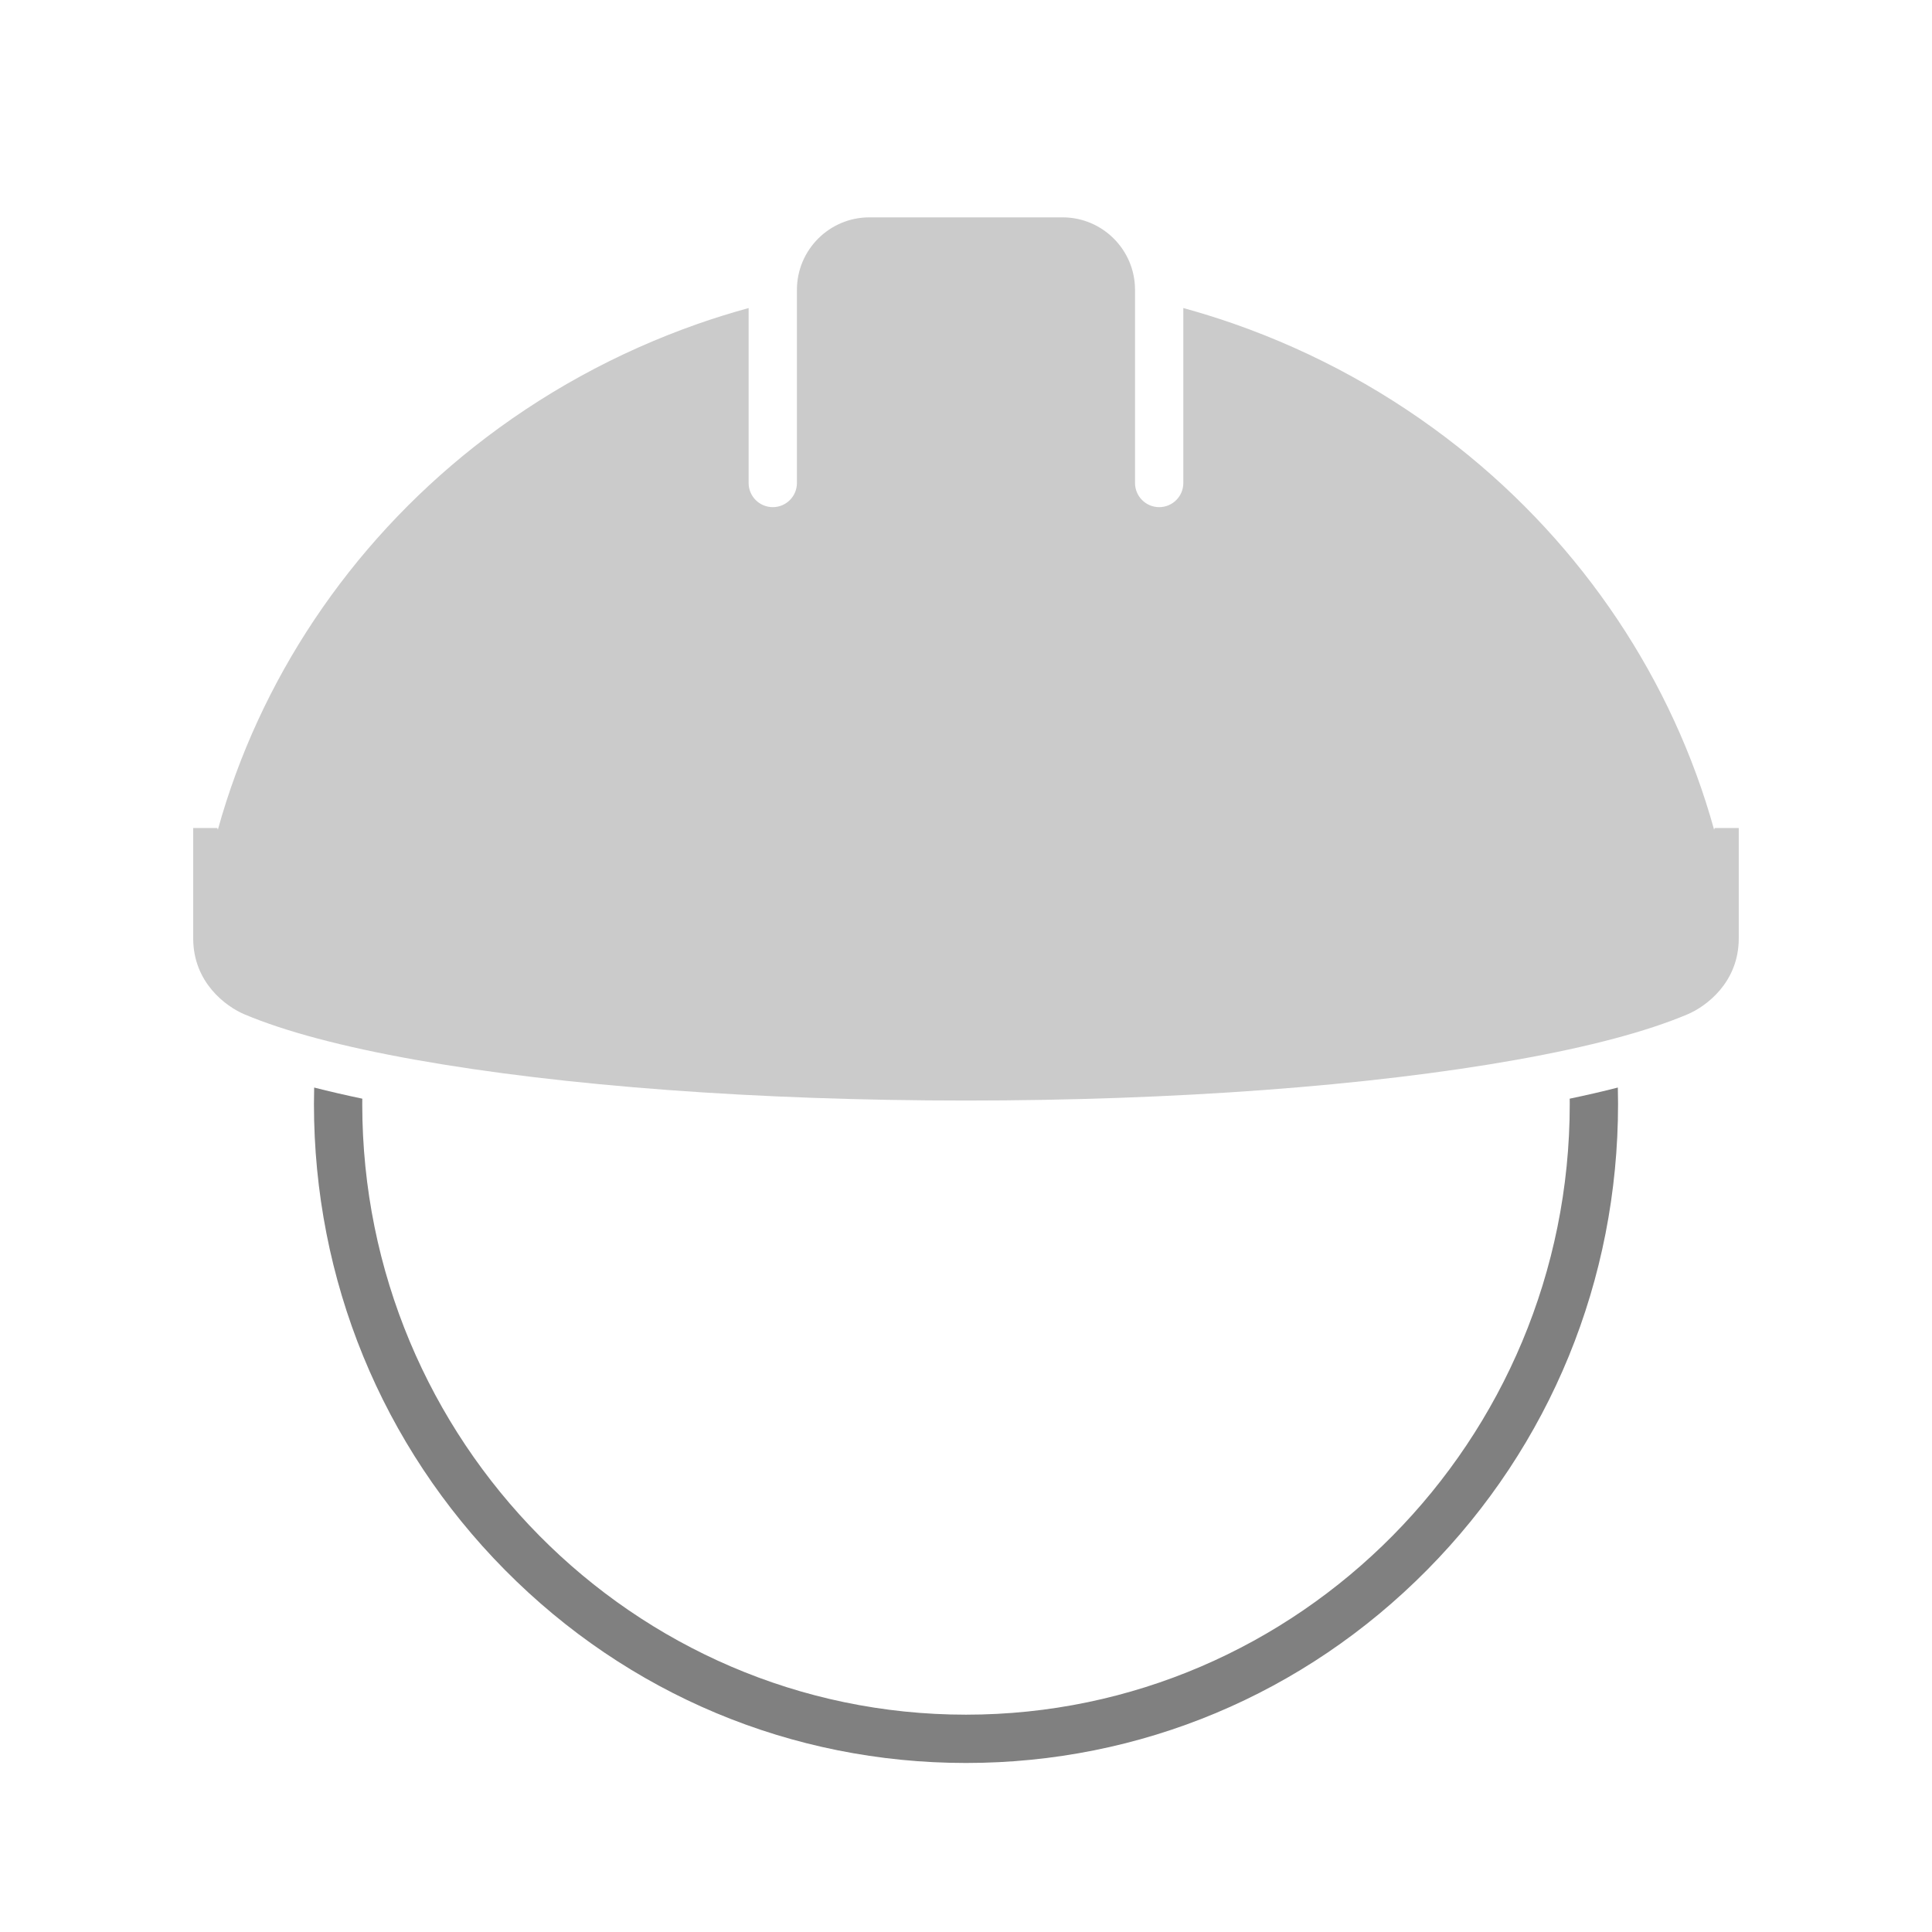<?xml version="1.0" encoding="UTF-8"?>
<svg id="BW" xmlns="http://www.w3.org/2000/svg" viewBox="0 0 800 800">
  <defs>
    <style>
      .cls-1 {
        fill: #cbcbcb;
      }

      .cls-2 {
        fill: gray;
      }
    </style>
  </defs>
  <path class="cls-2" d="m669.91,450.33c-6.25,1.6-12.9,3.14-19.93,4.61,0,.74.02,1.47.02,2.21,0,139.43-112.15,252.86-250,252.86s-250-113.43-250-252.86c0-.73.01-1.47.02-2.21-7.03-1.48-13.67-3.01-19.93-4.61-.06,2.27-.09,4.55-.09,6.82,0,72.86,28.07,141.37,79.04,192.9,51,51.56,118.82,79.96,190.96,79.96s139.96-28.4,190.96-79.96c50.97-51.53,79.04-120.04,79.04-192.9,0-2.27-.04-4.54-.09-6.82Z"/>
  <path class="cls-1" d="m400,455.71c-86.05,0-167.03-6-228.03-16.89-30.12-5.38-53.91-11.7-70.71-18.79-7.73-3.26-21.26-13.2-21.26-31.46v-45.71s0,0,0,0h10c0,.13.06.36.22.67,17.12-61.81,54.36-117.62,106.04-158.47,27.82-21.98,58.98-39.12,92.62-50.93,6.97-2.45,14.01-4.62,21.11-6.58v72.45c0,5.52,4.48,10,10,10,5.52,0,10-4.48,10-10v-80c0-16.54,13.46-30,30-30h40s40,0,40,0c16.54,0,30,13.46,30,30v80c0,5.52,4.48,10,10,10s10-4.48,10-10v-72.45c7.1,1.96,14.15,4.14,21.11,6.58,33.64,11.81,64.8,28.95,92.62,50.93,51.69,40.84,88.93,96.66,106.04,158.47.16-.31.22-.54.22-.67h10v45.71c0,18.26-13.53,28.19-21.26,31.46-16.8,7.09-40.59,13.42-70.71,18.79-61,10.89-141.99,16.89-228.03,16.89Z"/>
</svg>